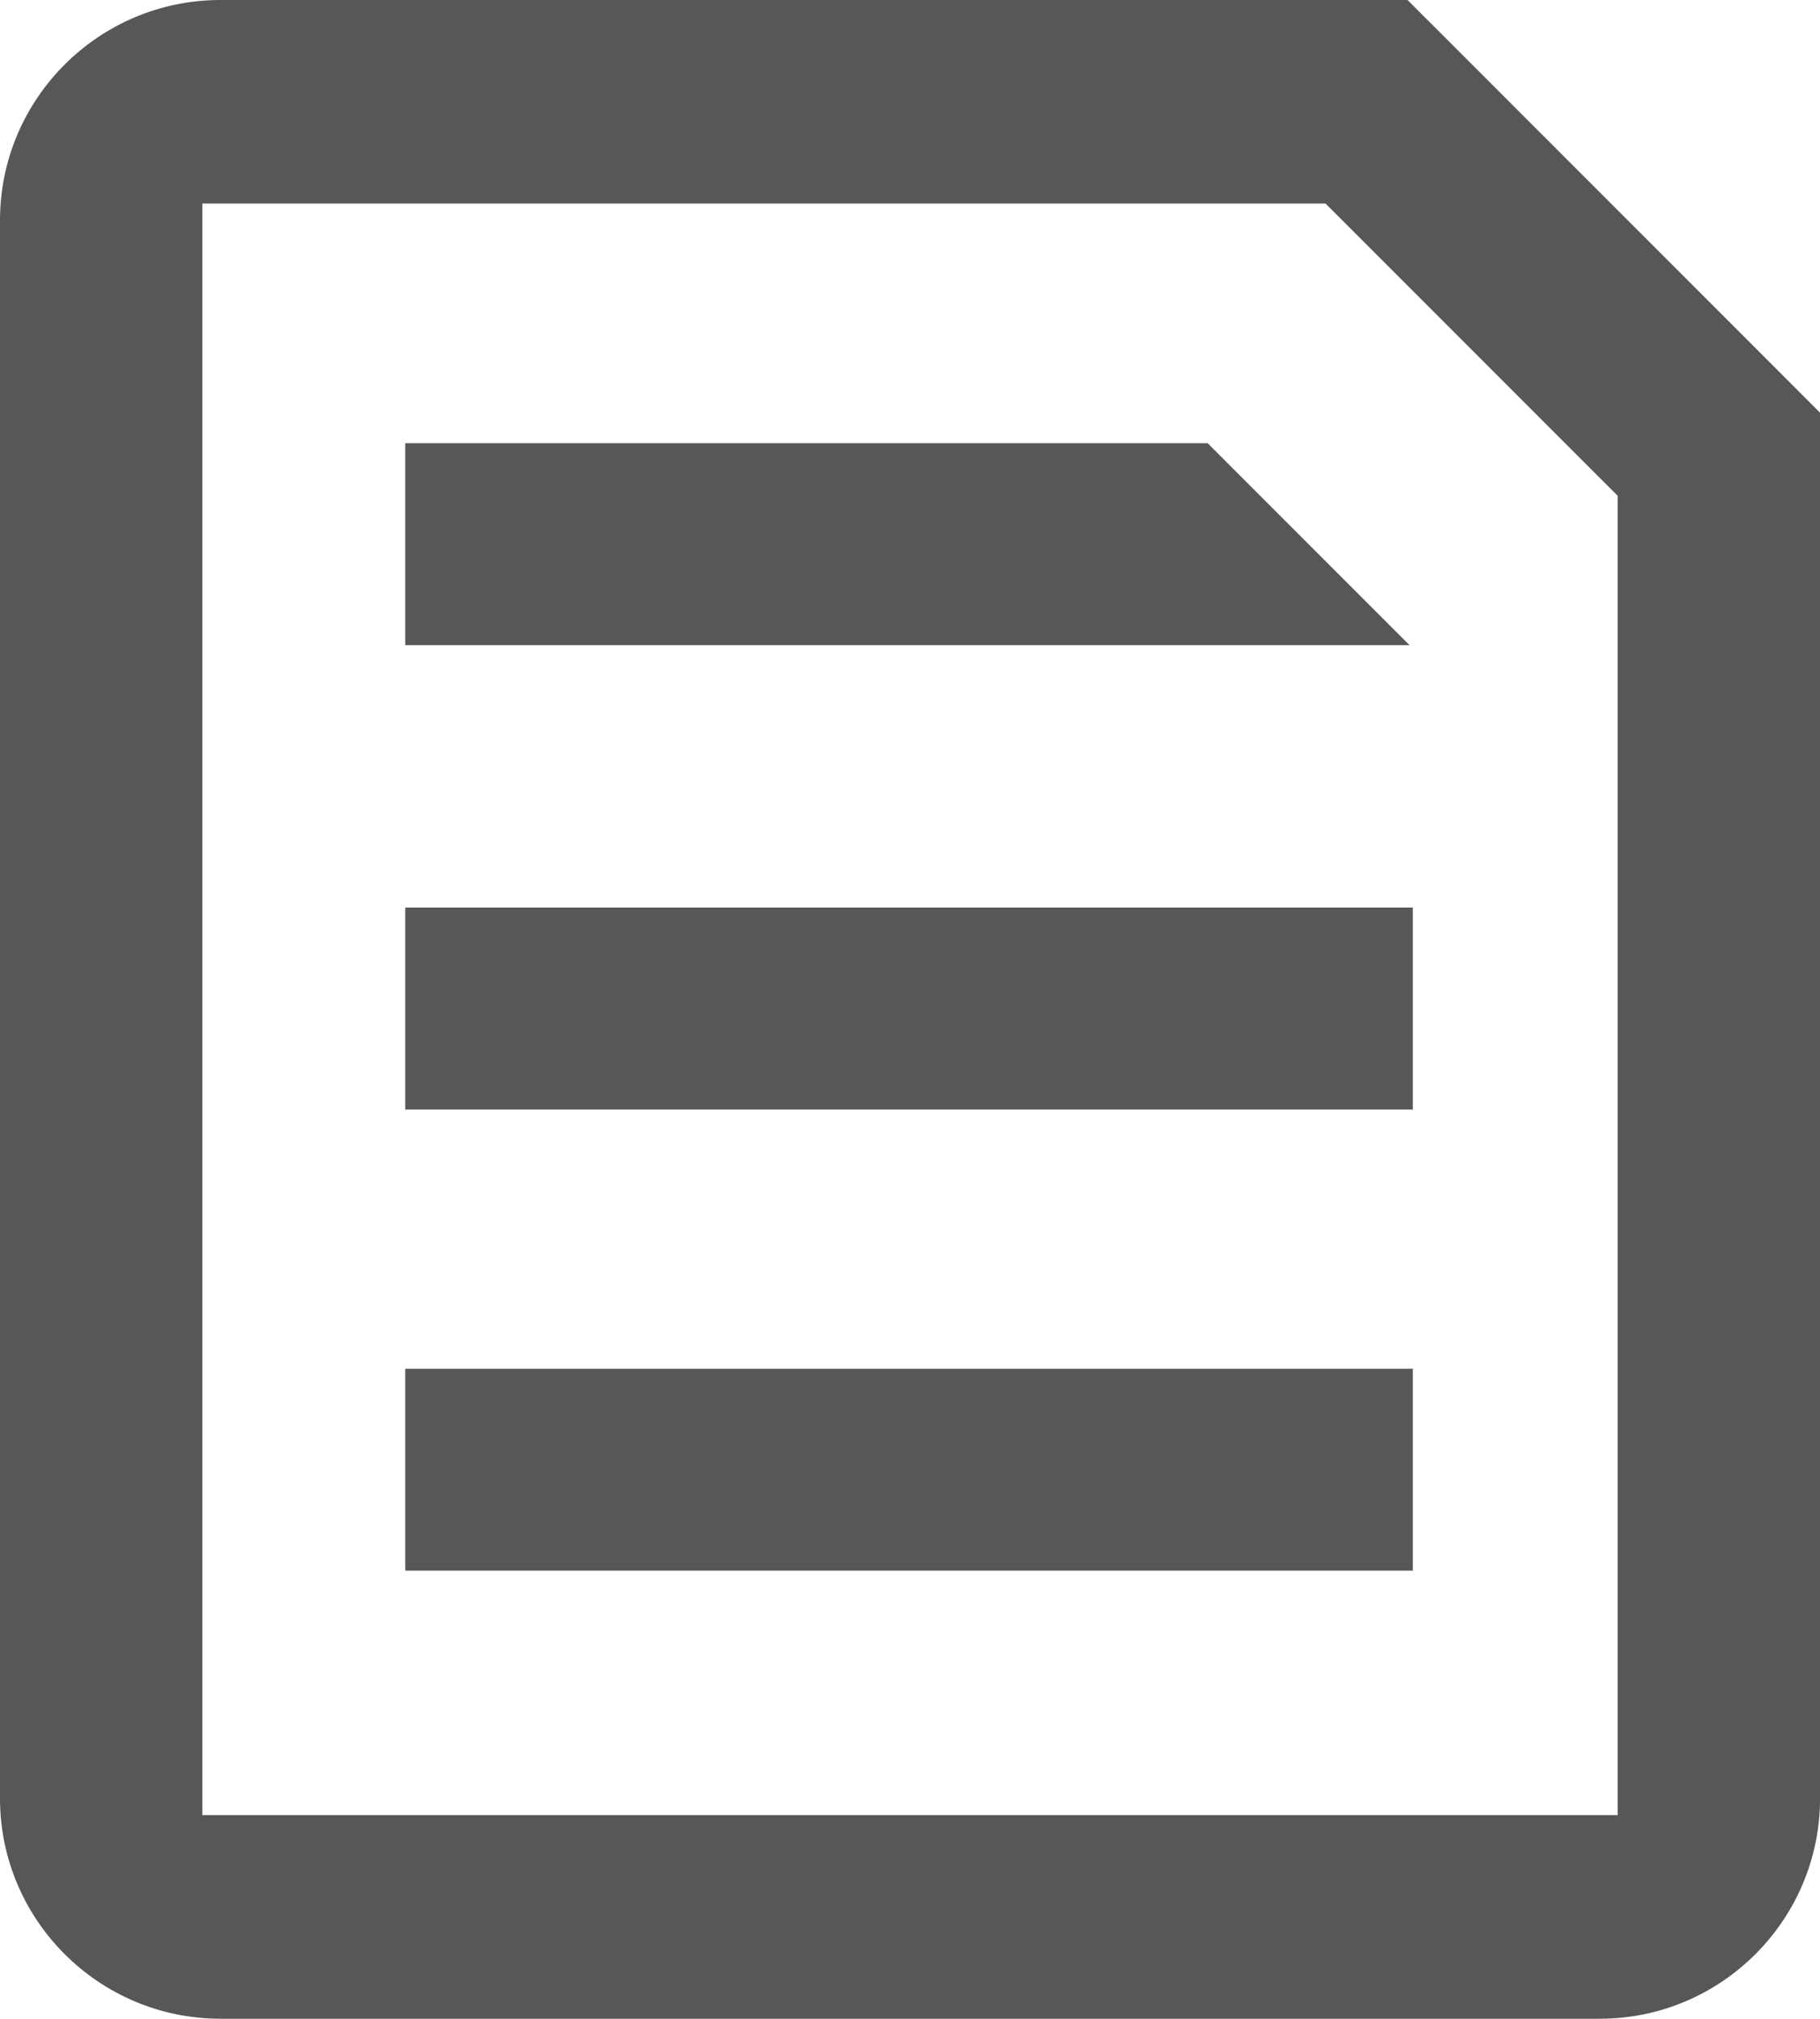<!-- Copyright DeLaval. All rights reserved.-->
<svg version="1.1" id="Layer_1" xmlns="http://www.w3.org/2000/svg" xmlns:xlink="http://www.w3.org/1999/xlink" x="0px" y="0px"
	 viewBox="0 0 33.197 36.804" enable-background="new 0 0 33.197 36.804" xml:space="preserve">
<g id="log">
	<rect x="7.392" y="24.954" fill="#575757" width="18.378" height="3.681"/>
	<rect x="7.392" y="16.546" fill="#575757" width="18.378" height="3.682"/>
	<polygon fill="#575757" points="7.392,8.081 7.392,11.762 25.71,11.762 22.029,8.081 	"/>
	<g id="battery_torch_1_">
		<path fill="#575757" d="M29.508,3.833l-0.122-0.122L25.674,0h-5.206H4.021C1.802,0,0,1.803,0,4.017v5.407v23.363
			C0,35,1.802,36.804,4.021,36.804H29.18c2.216,0,4.018-1.803,4.018-4.017V12.73V7.524L29.508,3.833z M29.508,33.092H3.69V3.711
			h20.488l5.329,5.328V33.092z"/>
	</g>
</g>
</svg>
